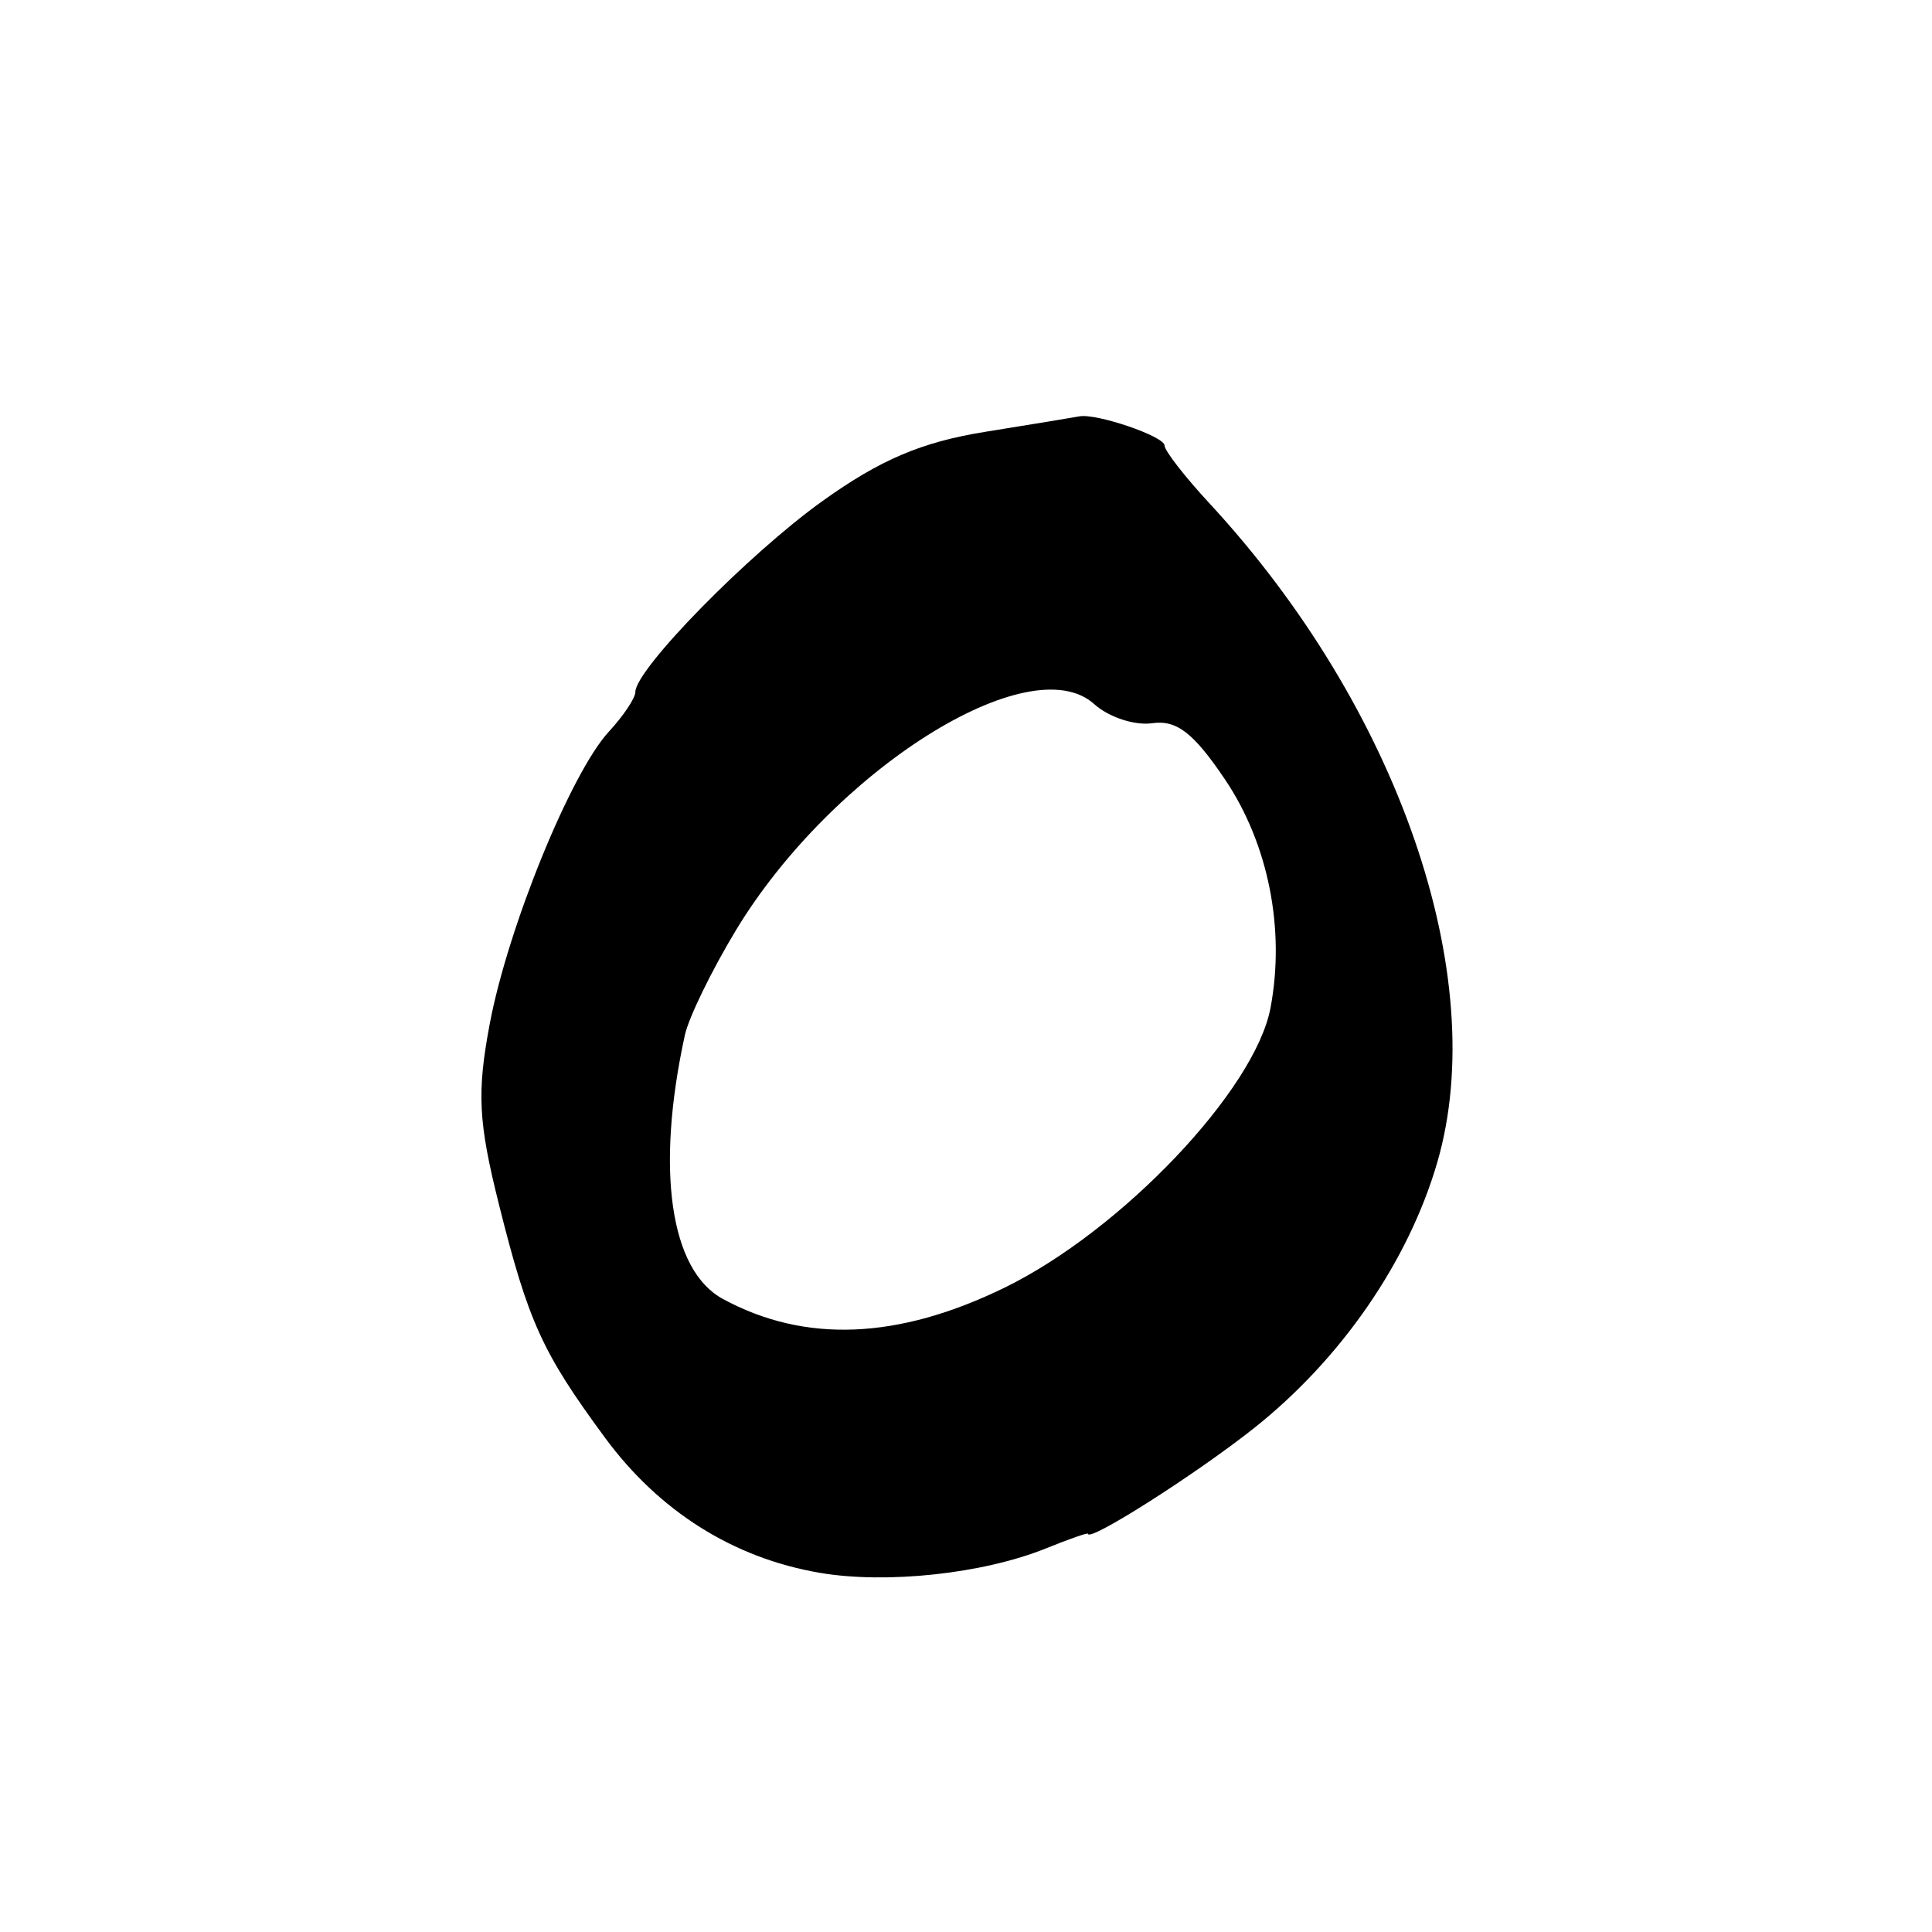 <?xml version="1.0" encoding="UTF-8" standalone="no"?>
<!-- Created with Inkscape (http://www.inkscape.org/) -->

<svg
   xmlns:dc="http://purl.org/dc/elements/1.1/"
   xmlns:cc="http://creativecommons.org/ns#"
   xmlns:rdf="http://www.w3.org/1999/02/22-rdf-syntax-ns#"
   xmlns:svg="http://www.w3.org/2000/svg"
   xmlns="http://www.w3.org/2000/svg"
   xmlns:sodipodi="http://sodipodi.sourceforge.net/DTD/sodipodi-0.dtd"
   xmlns:inkscape="http://www.inkscape.org/namespaces/inkscape"
   width="1000"
   height="1000"
   id="svg3093"
   version="1.1"
   inkscape:version="0.48.2 r9819"
   sodipodi:docname="n.svg">
  <defs
     id="defs3095" />
  <sodipodi:namedview
     id="base"
     pagecolor="#ffffff"
     bordercolor="#666666"
     borderopacity="1.0"
     inkscape:pageopacity="0.0"
     inkscape:pageshadow="2"
     inkscape:zoom="0.12187708"
     inkscape:cx="362.5"
     inkscape:cy="772.59132"
     inkscape:document-units="px"
     inkscape:current-layer="layer1"
     showgrid="true"
     showborder="true"
     inkscape:showpageshadow="false"
     inkscape:window-width="775"
     inkscape:window-height="583"
     inkscape:window-x="141"
     inkscape:window-y="29"
     inkscape:window-maximized="0"
     showguides="true"
     inkscape:guide-bbox="true"
     inkscape:snap-global="false">
    <sodipodi:guide
       orientation="0,1"
       position="114.533,200.261"
       id="guide3344" />
  </sodipodi:namedview>
  <g
     inkscape:label="Layer 1"
     inkscape:groupmode="layer"
     id="layer1"
     transform="translate(0,-52.362)">
    <path
       style="fill:#000000;enable-background:new"
       d="m 424.149,866.421 c -44.648,-7.679 -82.942,-31.799 -111.018,-69.922 -32.461,-44.078 -39.618,-59.811 -54.837,-120.56 -10.74,-42.869 -11.515,-58.032 -4.787,-93.707 9.41,-49.895 42.031,-129.903 61.626,-151.149 7.549,-8.184 13.726,-17.417 13.726,-20.518 0,-11.722 58.407,-71.33 96.902,-98.896 29.89,-21.403 51.284,-30.498 84.224,-35.803 24.286,-3.911 46.178,-7.506 48.649,-7.989 8.813,-1.722 44.137,10.346 44.137,15.078 0,2.651 10.427,16.086 23.173,29.853 97.799,105.65 145.975,244.921 118.005,341.135 -14.924,51.337 -49.809,101.906 -95.017,137.735 -30.124,23.874 -85.805,59.263 -85.805,54.534 0,-0.663 -9.731,2.736 -21.625,7.554 -32.547,13.185 -82.775,18.601 -117.352,12.654 z m 95.752,-147.537 c 60.536,-29.518 129.744,-102.333 137.732,-144.908 7.665,-40.858 -1.145,-84.939 -23.638,-118.269 -16.253,-24.083 -24.99,-30.819 -37.627,-29.006 -9.052,1.298 -22.537,-3.141 -29.967,-9.864 -33.318,-30.153 -135.719,34.521 -185.623,117.236 -12.492,20.707 -24.325,45.035 -26.294,54.062 -15.188,69.634 -7.685,121.719 19.671,136.559 42.407,23.006 90.592,21.084 145.746,-5.809 z"
       id="path5017"
       inkscape:connector-curvature="0" />
  </g>
</svg>
